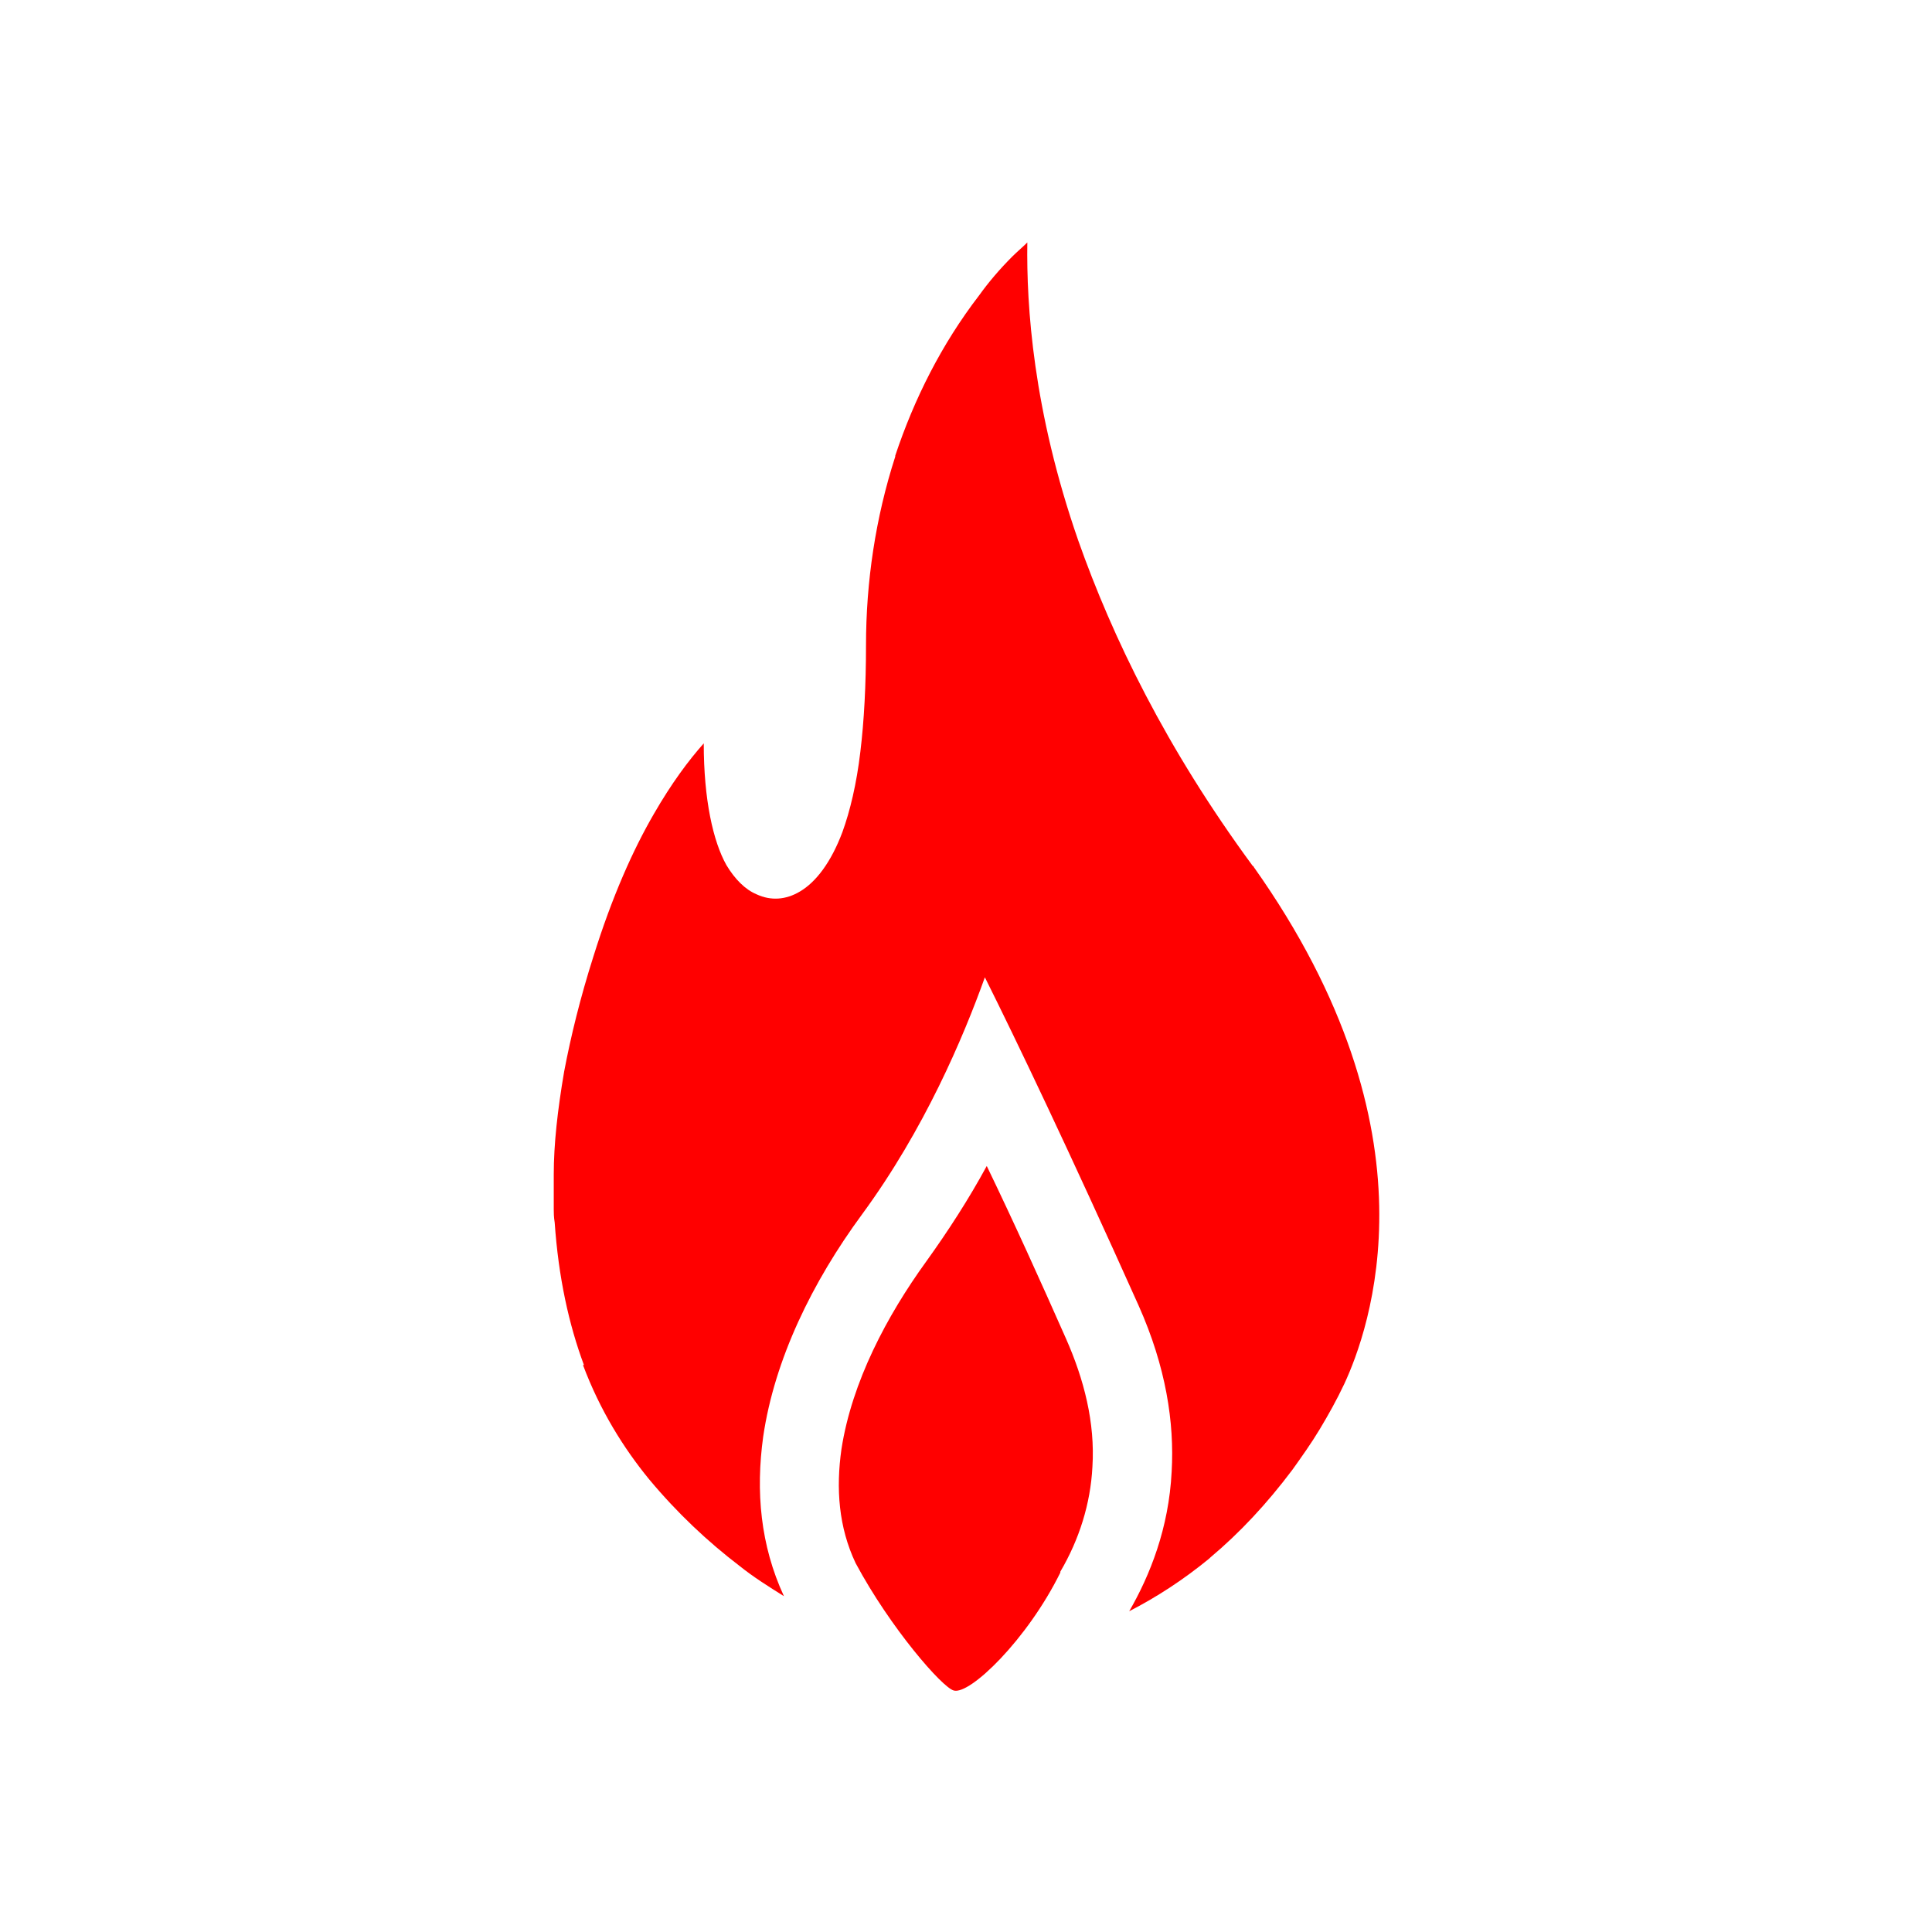 <?xml version="1.0" encoding="UTF-8"?>
<!DOCTYPE svg PUBLIC "-//W3C//DTD SVG 1.1//EN" "http://www.w3.org/Graphics/SVG/1.1/DTD/svg11.dtd">
<!-- Creator: CorelDRAW X5 -->
<svg xmlns="http://www.w3.org/2000/svg" xml:space="preserve" width="2048px" height="2048px" style="shape-rendering:geometricPrecision; text-rendering:geometricPrecision; image-rendering:optimizeQuality; fill-rule:evenodd; clip-rule:evenodd"
viewBox="0 0 2048 2048"
 xmlns:xlink="http://www.w3.org/1999/xlink">
 <defs>
  <style type="text/css">
   <![CDATA[
    .fil1 {fill:none}
    .fil0 {fill:#ff0000;fill-rule:nonzero}
   ]]>
  </style>
 </defs>
 <g id="Layer_x0020_1">
  <g id="_428540376">
   <path class="fil0" d="M1124 1666c20,-34 32,-72 34,-111 3,-47 -9,-93 -28,-136 -27,-61 -55,-123 -84,-183 -19,35 -41,69 -64,101 -42,58 -79,128 -90,199 -6,42 -3,83 15,121 37,69 92,132 104,135 17,5 78,-54 113,-125z"/>
   <path class="fil0" d="M618 1447c18,48 43,88 70,121 30,36 62,66 96,92 15,12 31,22 47,32 -25,-54 -30,-111 -22,-169 12,-82 52,-164 105,-236 66,-90 107,-187 130,-251 33,66 89,183 163,348 29,65 38,124 35,176 -3,60 -23,110 -45,148 29,-15 57,-33 85,-56 0,0 1,-1 1,-1 31,-26 60,-57 87,-93 10,-14 20,-28 29,-43 9,-15 18,-31 26,-48 13,-28 39,-95 37,-189 -2,-95 -33,-218 -133,-359 0,0 0,-1 -1,-1 -92,-125 -149,-243 -185,-345 -48,-138 -55,-249 -54,-316 -5,5 -11,10 -16,15 -13,13 -25,27 -35,41 -40,52 -69,110 -89,170 0,0 0,1 0,1 -21,65 -31,133 -31,200 0,42 -2,80 -6,113 -4,34 -11,63 -19,85 -12,32 -28,53 -45,63 -15,9 -31,10 -46,3 -12,-5 -23,-16 -32,-31 -14,-25 -24,-69 -24,-129 -16,18 -34,42 -53,75 -22,38 -44,87 -64,151l0 0c-14,44 -24,85 -31,122 -7,41 -11,77 -11,109 0,1 0,1 0,2l0 21 0 0c0,4 0,9 0,14 0,3 0,8 1,14l0 0 0 0c4,58 15,108 31,151z"/>
  </g>
 </g>
</svg>

